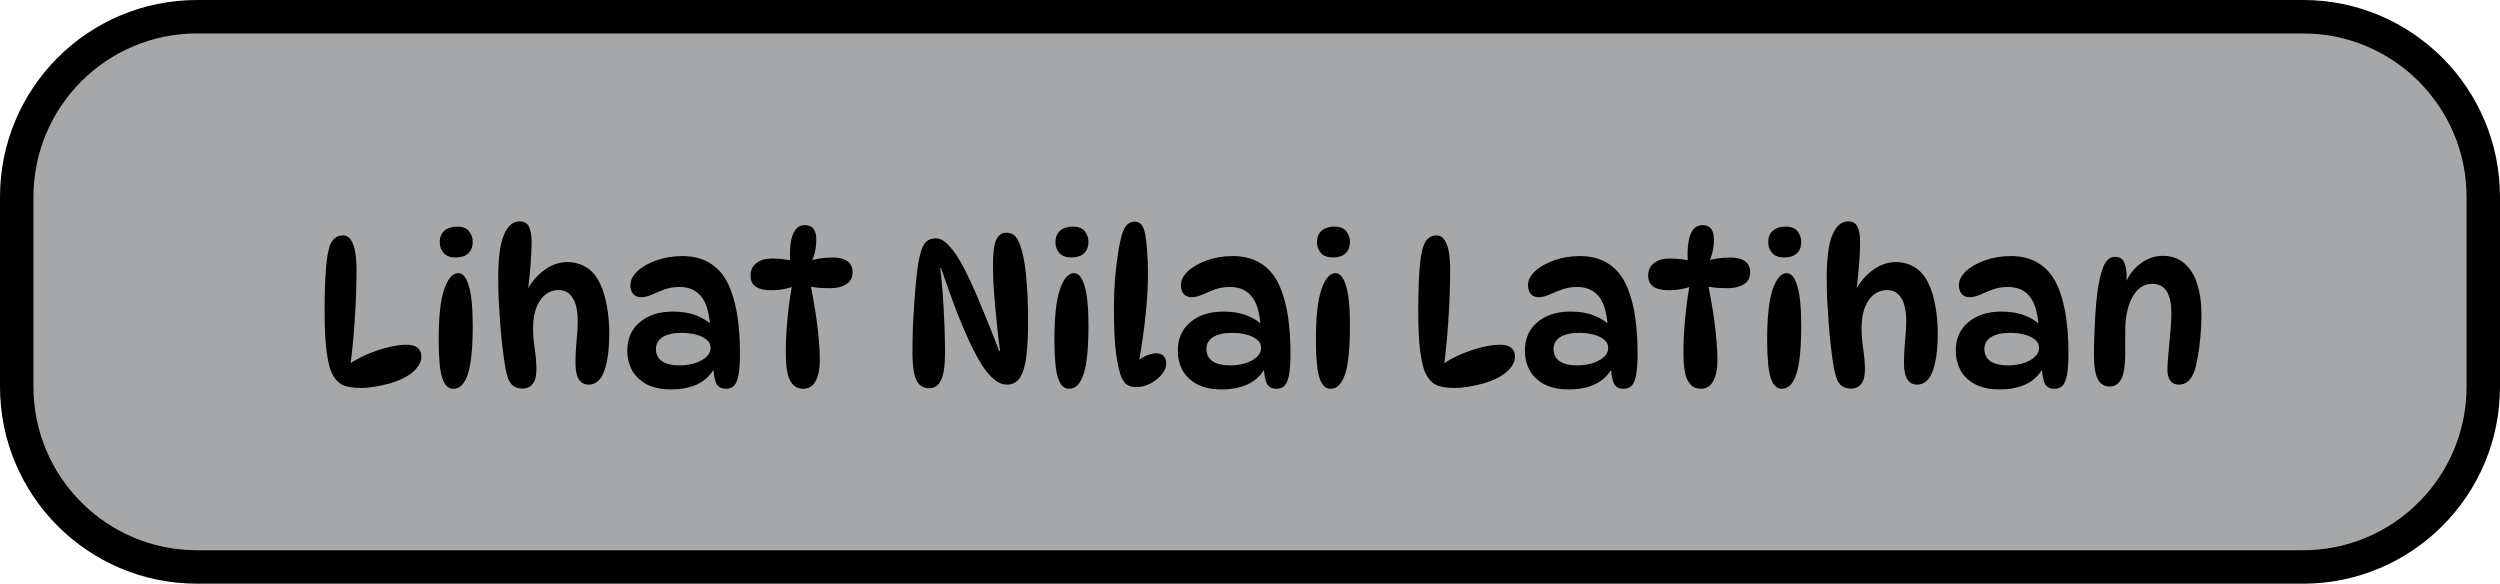 <svg version="1.1" xmlns="http://www.w3.org/2000/svg" xmlns:xlink="http://www.w3.org/1999/xlink" width="74.754" height="17.453" viewBox="0,0,74.754,17.453"><g transform="translate(-202.623,-171.274)"><g data-paper-data="{&quot;isPaintingLayer&quot;:true}" fill-rule="nonzero" stroke-width="1" stroke-linecap="butt" stroke-linejoin="miter" stroke-miterlimit="10" stroke-dasharray="" stroke-dashoffset="0" style="mix-blend-mode: normal"><path d="M208.513,171.774h62.974c2.977,0 5.39,2.413 5.39,5.39v5.673c0,2.977 -2.413,5.39 -5.39,5.39h-62.974c-2.977,0 -5.39,-2.413 -5.39,-5.39v-5.673c0,-2.977 2.413,-5.39 5.39,-5.39z" fill="#a5a7a9" stroke="#000000"/><path d="M213.415,182.874c-0.254,0 -0.443,-0.033 -0.568,-0.1c-0.125,-0.067 -0.229,-0.187 -0.312,-0.362c-0.058,-0.133 -0.108,-0.349 -0.15,-0.649c-0.037,-0.304 -0.056,-0.697 -0.056,-1.179c0,-0.337 0.006,-0.659 0.019,-0.967c0.017,-0.308 0.04,-0.545 0.069,-0.711c0.033,-0.212 0.087,-0.364 0.162,-0.456c0.079,-0.092 0.177,-0.137 0.293,-0.137c0.104,0 0.185,0.046 0.243,0.137c0.062,0.092 0.106,0.216 0.131,0.374c0.025,0.154 0.037,0.325 0.037,0.512c0,0.508 -0.019,1.021 -0.056,1.541c-0.033,0.52 -0.081,0.999 -0.144,1.435l-0.081,-0.112c0.187,-0.129 0.387,-0.239 0.599,-0.331c0.216,-0.092 0.426,-0.162 0.63,-0.212c0.208,-0.05 0.389,-0.075 0.543,-0.075c0.154,0 0.266,0.031 0.337,0.094c0.075,0.062 0.112,0.152 0.112,0.268c0,0.116 -0.052,0.235 -0.156,0.356c-0.1,0.116 -0.243,0.218 -0.431,0.306c-0.104,0.05 -0.227,0.096 -0.368,0.137c-0.141,0.037 -0.287,0.069 -0.437,0.094c-0.146,0.025 -0.285,0.037 -0.418,0.037zM216.29,178.05c0.166,0 0.285,0.046 0.356,0.137c0.075,0.092 0.112,0.198 0.112,0.318c0,0.15 -0.046,0.266 -0.137,0.349c-0.087,0.079 -0.212,0.119 -0.374,0.119c-0.158,0 -0.277,-0.044 -0.356,-0.131c-0.079,-0.092 -0.119,-0.198 -0.119,-0.318c0,-0.158 0.048,-0.277 0.144,-0.356c0.096,-0.079 0.221,-0.119 0.374,-0.119zM216.327,179.442c0.133,0 0.237,0.125 0.312,0.374c0.079,0.25 0.119,0.647 0.119,1.192c0,0.67 -0.048,1.152 -0.144,1.448c-0.096,0.295 -0.241,0.443 -0.437,0.443c-0.15,0 -0.26,-0.108 -0.331,-0.325c-0.071,-0.221 -0.106,-0.603 -0.106,-1.148c0,-0.67 0.054,-1.167 0.162,-1.492c0.112,-0.329 0.254,-0.493 0.424,-0.493zM218.163,177.894c0.133,0 0.225,0.052 0.275,0.156c0.054,0.104 0.081,0.26 0.081,0.468c0,0.179 -0.01,0.404 -0.031,0.674c-0.021,0.27 -0.048,0.53 -0.081,0.78h-0.037c0.137,-0.258 0.314,-0.466 0.53,-0.624c0.216,-0.158 0.445,-0.237 0.686,-0.237c0.212,0 0.401,0.052 0.568,0.156c0.166,0.1 0.302,0.258 0.406,0.474c0.096,0.196 0.166,0.429 0.212,0.699c0.046,0.266 0.069,0.52 0.069,0.761c0,0.387 -0.027,0.695 -0.081,0.924c-0.05,0.229 -0.121,0.395 -0.212,0.499c-0.092,0.1 -0.2,0.15 -0.325,0.15c-0.262,0 -0.393,-0.214 -0.393,-0.643c0,-0.208 0.01,-0.422 0.031,-0.643c0.025,-0.221 0.037,-0.422 0.037,-0.605c0,-0.312 -0.05,-0.545 -0.15,-0.699c-0.096,-0.158 -0.235,-0.237 -0.418,-0.237c-0.229,0 -0.414,0.102 -0.555,0.306c-0.141,0.204 -0.212,0.485 -0.212,0.843c0,0.187 0.017,0.393 0.05,0.618c0.033,0.221 0.05,0.422 0.05,0.605c0,0.204 -0.04,0.352 -0.119,0.443c-0.075,0.087 -0.173,0.131 -0.293,0.131c-0.092,0 -0.173,-0.019 -0.243,-0.056c-0.067,-0.033 -0.125,-0.102 -0.175,-0.206c-0.046,-0.108 -0.085,-0.268 -0.119,-0.481c-0.025,-0.162 -0.05,-0.352 -0.075,-0.568c-0.025,-0.216 -0.046,-0.443 -0.062,-0.68c-0.017,-0.237 -0.031,-0.468 -0.044,-0.693c-0.008,-0.229 -0.012,-0.437 -0.012,-0.624c0,-0.591 0.056,-1.019 0.169,-1.286c0.112,-0.27 0.27,-0.406 0.474,-0.406zM224.331,182.899c-0.141,0 -0.239,-0.054 -0.293,-0.162c-0.05,-0.112 -0.079,-0.289 -0.087,-0.53l0.062,0.031c-0.233,0.453 -0.674,0.68 -1.323,0.68c-0.295,0 -0.541,-0.052 -0.736,-0.156c-0.196,-0.108 -0.341,-0.25 -0.437,-0.424c-0.092,-0.179 -0.137,-0.372 -0.137,-0.58c0,-0.358 0.125,-0.641 0.374,-0.849c0.25,-0.212 0.58,-0.318 0.992,-0.318c0.27,0 0.505,0.04 0.705,0.119c0.2,0.079 0.37,0.189 0.512,0.331l-0.106,-0.012c-0.029,-0.42 -0.121,-0.72 -0.275,-0.899c-0.15,-0.183 -0.364,-0.275 -0.643,-0.275c-0.162,0 -0.312,0.025 -0.449,0.075c-0.137,0.05 -0.264,0.102 -0.381,0.156c-0.112,0.05 -0.218,0.075 -0.318,0.075c-0.1,0 -0.179,-0.033 -0.237,-0.1c-0.054,-0.067 -0.081,-0.152 -0.081,-0.256c0,-0.15 0.071,-0.291 0.212,-0.424c0.146,-0.133 0.337,-0.241 0.574,-0.325c0.237,-0.083 0.495,-0.125 0.774,-0.125c0.337,0 0.626,0.081 0.867,0.243c0.241,0.162 0.424,0.399 0.549,0.711c0.108,0.266 0.185,0.564 0.231,0.892c0.046,0.329 0.069,0.68 0.069,1.055c0,0.283 -0.015,0.501 -0.044,0.655c-0.029,0.154 -0.075,0.262 -0.137,0.325c-0.058,0.058 -0.137,0.087 -0.237,0.087zM222.952,182.2c0.137,0 0.277,-0.019 0.418,-0.056c0.141,-0.042 0.26,-0.102 0.356,-0.181c0.096,-0.079 0.144,-0.177 0.144,-0.293c0,-0.1 -0.042,-0.181 -0.125,-0.243c-0.079,-0.067 -0.185,-0.116 -0.318,-0.15c-0.129,-0.033 -0.268,-0.05 -0.418,-0.05c-0.254,0 -0.447,0.044 -0.58,0.131c-0.129,0.087 -0.193,0.204 -0.193,0.349c0,0.158 0.06,0.281 0.181,0.368c0.125,0.083 0.304,0.125 0.537,0.125zM226.376,179.08h-0.125c-0.012,-0.183 -0.008,-0.356 0.012,-0.518c0.021,-0.166 0.064,-0.3 0.131,-0.399c0.071,-0.104 0.171,-0.156 0.3,-0.156c0.116,0 0.202,0.037 0.256,0.112c0.054,0.075 0.081,0.179 0.081,0.312c0,0.262 -0.05,0.487 -0.15,0.674l-0.112,-0.012c0.225,-0.079 0.478,-0.119 0.761,-0.119c0.179,0 0.32,0.035 0.424,0.106c0.108,0.067 0.162,0.181 0.162,0.343c0,0.154 -0.062,0.27 -0.187,0.349c-0.125,0.079 -0.281,0.119 -0.468,0.119c-0.112,0 -0.233,-0.004 -0.362,-0.012c-0.125,-0.012 -0.248,-0.031 -0.368,-0.056l0.106,-0.131c0.037,0.158 0.073,0.339 0.106,0.543c0.037,0.2 0.071,0.408 0.1,0.624c0.029,0.216 0.052,0.426 0.069,0.63c0.017,0.204 0.025,0.387 0.025,0.549c0,0.266 -0.042,0.476 -0.125,0.63c-0.083,0.154 -0.206,0.231 -0.368,0.231c-0.129,0 -0.231,-0.04 -0.306,-0.119c-0.071,-0.079 -0.123,-0.179 -0.156,-0.3c-0.029,-0.125 -0.048,-0.254 -0.056,-0.387c-0.004,-0.133 -0.006,-0.254 -0.006,-0.362c0,-0.183 0.008,-0.389 0.025,-0.618c0.017,-0.233 0.039,-0.472 0.069,-0.718c0.033,-0.245 0.071,-0.483 0.112,-0.711l0.125,0.106c-0.212,0.108 -0.474,0.162 -0.786,0.162c-0.191,0 -0.339,-0.035 -0.443,-0.106c-0.104,-0.071 -0.156,-0.181 -0.156,-0.331c0,-0.162 0.058,-0.287 0.175,-0.374c0.116,-0.092 0.272,-0.137 0.468,-0.137c0.129,0 0.25,0.008 0.362,0.025c0.116,0.012 0.218,0.029 0.306,0.05zM230.604,178.4c0.129,0 0.26,0.073 0.393,0.218c0.137,0.141 0.281,0.354 0.431,0.637c0.15,0.283 0.312,0.634 0.487,1.055c0.179,0.42 0.374,0.907 0.587,1.46h0.025c-0.029,-0.2 -0.056,-0.418 -0.081,-0.655c-0.025,-0.237 -0.048,-0.476 -0.069,-0.718c-0.021,-0.241 -0.037,-0.466 -0.05,-0.674c-0.008,-0.212 -0.012,-0.393 -0.012,-0.543c0,-0.345 0.031,-0.589 0.094,-0.73c0.067,-0.146 0.169,-0.218 0.306,-0.218c0.096,0 0.173,0.025 0.231,0.075c0.058,0.05 0.108,0.123 0.15,0.218c0.096,0.233 0.164,0.553 0.206,0.961c0.042,0.408 0.062,0.874 0.062,1.398c0,0.404 -0.017,0.747 -0.05,1.03c-0.033,0.283 -0.096,0.497 -0.187,0.643c-0.092,0.146 -0.225,0.218 -0.399,0.218c-0.117,0 -0.235,-0.046 -0.356,-0.137c-0.121,-0.096 -0.243,-0.235 -0.368,-0.418c-0.121,-0.187 -0.248,-0.42 -0.381,-0.699c-0.129,-0.279 -0.266,-0.603 -0.412,-0.974c-0.141,-0.374 -0.291,-0.793 -0.449,-1.254h-0.025c0.029,0.216 0.054,0.472 0.075,0.768c0.021,0.295 0.037,0.597 0.05,0.905c0.012,0.308 0.019,0.591 0.019,0.849c0,0.387 -0.04,0.662 -0.119,0.824c-0.075,0.162 -0.193,0.243 -0.356,0.243c-0.179,0 -0.308,-0.083 -0.387,-0.25c-0.075,-0.171 -0.112,-0.433 -0.112,-0.786c0,-0.221 0.004,-0.472 0.012,-0.755c0.012,-0.283 0.029,-0.574 0.05,-0.874c0.021,-0.3 0.048,-0.585 0.081,-0.855c0.042,-0.337 0.1,-0.58 0.175,-0.73c0.075,-0.154 0.202,-0.231 0.381,-0.231zM234.701,178.05c0.166,0 0.285,0.046 0.356,0.137c0.075,0.092 0.112,0.198 0.112,0.318c0,0.15 -0.046,0.266 -0.137,0.349c-0.087,0.079 -0.212,0.119 -0.374,0.119c-0.158,0 -0.277,-0.044 -0.356,-0.131c-0.079,-0.092 -0.119,-0.198 -0.119,-0.318c0,-0.158 0.048,-0.277 0.144,-0.356c0.096,-0.079 0.221,-0.119 0.374,-0.119zM234.739,179.442c0.133,0 0.237,0.125 0.312,0.374c0.079,0.25 0.119,0.647 0.119,1.192c0,0.67 -0.048,1.152 -0.144,1.448c-0.096,0.295 -0.241,0.443 -0.437,0.443c-0.15,0 -0.26,-0.108 -0.331,-0.325c-0.071,-0.221 -0.106,-0.603 -0.106,-1.148c0,-0.67 0.054,-1.167 0.162,-1.492c0.112,-0.329 0.254,-0.493 0.424,-0.493zM236.606,182.849c-0.129,0 -0.231,-0.029 -0.306,-0.087c-0.075,-0.062 -0.135,-0.164 -0.181,-0.306c-0.062,-0.208 -0.11,-0.47 -0.144,-0.786c-0.029,-0.32 -0.044,-0.714 -0.044,-1.179c0,-0.287 0.01,-0.574 0.031,-0.861c0.025,-0.291 0.056,-0.555 0.094,-0.793c0.037,-0.241 0.077,-0.429 0.119,-0.562c0.046,-0.141 0.1,-0.239 0.162,-0.293c0.062,-0.054 0.133,-0.081 0.212,-0.081c0.083,0 0.15,0.029 0.2,0.087c0.05,0.054 0.089,0.152 0.119,0.293c0.025,0.137 0.044,0.306 0.056,0.505c0.017,0.2 0.025,0.414 0.025,0.643c0,0.312 -0.015,0.641 -0.044,0.986c-0.029,0.345 -0.069,0.684 -0.119,1.017c-0.046,0.333 -0.102,0.639 -0.169,0.917l-0.175,-0.087c0.108,-0.133 0.231,-0.237 0.368,-0.312c0.141,-0.075 0.27,-0.112 0.387,-0.112c0.096,0 0.169,0.027 0.218,0.081c0.054,0.05 0.081,0.129 0.081,0.237c0,0.108 -0.048,0.216 -0.144,0.325c-0.092,0.108 -0.206,0.198 -0.343,0.268c-0.137,0.067 -0.272,0.1 -0.406,0.1zM240.792,182.899c-0.141,0 -0.239,-0.054 -0.293,-0.162c-0.05,-0.112 -0.079,-0.289 -0.087,-0.53l0.062,0.031c-0.233,0.453 -0.674,0.68 -1.323,0.68c-0.295,0 -0.541,-0.052 -0.736,-0.156c-0.196,-0.108 -0.341,-0.25 -0.437,-0.424c-0.092,-0.179 -0.137,-0.372 -0.137,-0.58c0,-0.358 0.125,-0.641 0.374,-0.849c0.25,-0.212 0.58,-0.318 0.992,-0.318c0.27,0 0.505,0.04 0.705,0.119c0.2,0.079 0.37,0.189 0.512,0.331l-0.106,-0.012c-0.029,-0.42 -0.121,-0.72 -0.275,-0.899c-0.15,-0.183 -0.364,-0.275 -0.643,-0.275c-0.162,0 -0.312,0.025 -0.449,0.075c-0.137,0.05 -0.264,0.102 -0.381,0.156c-0.112,0.05 -0.218,0.075 -0.318,0.075c-0.1,0 -0.179,-0.033 -0.237,-0.1c-0.054,-0.067 -0.081,-0.152 -0.081,-0.256c0,-0.15 0.071,-0.291 0.212,-0.424c0.146,-0.133 0.337,-0.241 0.574,-0.325c0.237,-0.083 0.495,-0.125 0.774,-0.125c0.337,0 0.626,0.081 0.867,0.243c0.241,0.162 0.424,0.399 0.549,0.711c0.108,0.266 0.185,0.564 0.231,0.892c0.046,0.329 0.069,0.68 0.069,1.055c0,0.283 -0.015,0.501 -0.044,0.655c-0.029,0.154 -0.075,0.262 -0.137,0.325c-0.058,0.058 -0.137,0.087 -0.237,0.087zM239.413,182.2c0.137,0 0.277,-0.019 0.418,-0.056c0.141,-0.042 0.26,-0.102 0.356,-0.181c0.096,-0.079 0.144,-0.177 0.144,-0.293c0,-0.1 -0.042,-0.181 -0.125,-0.243c-0.079,-0.067 -0.185,-0.116 -0.318,-0.15c-0.129,-0.033 -0.268,-0.05 -0.418,-0.05c-0.254,0 -0.447,0.044 -0.58,0.131c-0.129,0.087 -0.193,0.204 -0.193,0.349c0,0.158 0.06,0.281 0.181,0.368c0.125,0.083 0.304,0.125 0.537,0.125zM242.521,178.05c0.166,0 0.285,0.046 0.356,0.137c0.075,0.092 0.112,0.198 0.112,0.318c0,0.15 -0.046,0.266 -0.137,0.349c-0.087,0.079 -0.212,0.119 -0.374,0.119c-0.158,0 -0.277,-0.044 -0.356,-0.131c-0.079,-0.092 -0.119,-0.198 -0.119,-0.318c0,-0.158 0.048,-0.277 0.144,-0.356c0.096,-0.079 0.221,-0.119 0.374,-0.119zM242.558,179.442c0.133,0 0.237,0.125 0.312,0.374c0.079,0.25 0.119,0.647 0.119,1.192c0,0.67 -0.048,1.152 -0.144,1.448c-0.096,0.295 -0.241,0.443 -0.437,0.443c-0.15,0 -0.26,-0.108 -0.331,-0.325c-0.071,-0.221 -0.106,-0.603 -0.106,-1.148c0,-0.67 0.054,-1.167 0.162,-1.492c0.112,-0.329 0.254,-0.493 0.424,-0.493zM246.117,182.874c-0.254,0 -0.443,-0.033 -0.568,-0.1c-0.125,-0.067 -0.229,-0.187 -0.312,-0.362c-0.058,-0.133 -0.108,-0.349 -0.15,-0.649c-0.037,-0.304 -0.056,-0.697 -0.056,-1.179c0,-0.337 0.006,-0.659 0.019,-0.967c0.017,-0.308 0.039,-0.545 0.069,-0.711c0.033,-0.212 0.087,-0.364 0.162,-0.456c0.079,-0.092 0.177,-0.137 0.293,-0.137c0.104,0 0.185,0.046 0.243,0.137c0.062,0.092 0.106,0.216 0.131,0.374c0.025,0.154 0.037,0.325 0.037,0.512c0,0.508 -0.019,1.021 -0.056,1.541c-0.033,0.52 -0.081,0.999 -0.144,1.435l-0.081,-0.112c0.187,-0.129 0.387,-0.239 0.599,-0.331c0.216,-0.092 0.426,-0.162 0.63,-0.212c0.208,-0.05 0.389,-0.075 0.543,-0.075c0.154,0 0.266,0.031 0.337,0.094c0.075,0.062 0.112,0.152 0.112,0.268c0,0.116 -0.052,0.235 -0.156,0.356c-0.1,0.116 -0.243,0.218 -0.431,0.306c-0.104,0.05 -0.227,0.096 -0.368,0.137c-0.141,0.037 -0.287,0.069 -0.437,0.094c-0.146,0.025 -0.285,0.037 -0.418,0.037zM251.171,182.899c-0.141,0 -0.239,-0.054 -0.293,-0.162c-0.05,-0.112 -0.079,-0.289 -0.087,-0.53l0.062,0.031c-0.233,0.453 -0.674,0.68 -1.323,0.68c-0.295,0 -0.541,-0.052 -0.736,-0.156c-0.196,-0.108 -0.341,-0.25 -0.437,-0.424c-0.092,-0.179 -0.137,-0.372 -0.137,-0.58c0,-0.358 0.125,-0.641 0.374,-0.849c0.25,-0.212 0.58,-0.318 0.992,-0.318c0.27,0 0.505,0.04 0.705,0.119c0.2,0.079 0.37,0.189 0.512,0.331l-0.106,-0.012c-0.029,-0.42 -0.121,-0.72 -0.275,-0.899c-0.15,-0.183 -0.364,-0.275 -0.643,-0.275c-0.162,0 -0.312,0.025 -0.449,0.075c-0.137,0.05 -0.264,0.102 -0.381,0.156c-0.112,0.05 -0.218,0.075 -0.318,0.075c-0.1,0 -0.179,-0.033 -0.237,-0.1c-0.054,-0.067 -0.081,-0.152 -0.081,-0.256c0,-0.15 0.071,-0.291 0.212,-0.424c0.146,-0.133 0.337,-0.241 0.574,-0.325c0.237,-0.083 0.495,-0.125 0.774,-0.125c0.337,0 0.626,0.081 0.867,0.243c0.241,0.162 0.424,0.399 0.549,0.711c0.108,0.266 0.185,0.564 0.231,0.892c0.046,0.329 0.069,0.68 0.069,1.055c0,0.283 -0.015,0.501 -0.044,0.655c-0.029,0.154 -0.075,0.262 -0.137,0.325c-0.058,0.058 -0.137,0.087 -0.237,0.087zM249.792,182.2c0.137,0 0.277,-0.019 0.418,-0.056c0.141,-0.042 0.26,-0.102 0.356,-0.181c0.096,-0.079 0.144,-0.177 0.144,-0.293c0,-0.1 -0.042,-0.181 -0.125,-0.243c-0.079,-0.067 -0.185,-0.116 -0.318,-0.15c-0.129,-0.033 -0.268,-0.05 -0.418,-0.05c-0.254,0 -0.447,0.044 -0.58,0.131c-0.129,0.087 -0.193,0.204 -0.193,0.349c0,0.158 0.06,0.281 0.181,0.368c0.125,0.083 0.304,0.125 0.537,0.125zM253.216,179.08h-0.125c-0.012,-0.183 -0.008,-0.356 0.012,-0.518c0.021,-0.166 0.065,-0.3 0.131,-0.399c0.071,-0.104 0.171,-0.156 0.3,-0.156c0.117,0 0.202,0.037 0.256,0.112c0.054,0.075 0.081,0.179 0.081,0.312c0,0.262 -0.05,0.487 -0.15,0.674l-0.112,-0.012c0.225,-0.079 0.478,-0.119 0.761,-0.119c0.179,0 0.32,0.035 0.424,0.106c0.108,0.067 0.162,0.181 0.162,0.343c0,0.154 -0.062,0.27 -0.187,0.349c-0.125,0.079 -0.281,0.119 -0.468,0.119c-0.112,0 -0.233,-0.004 -0.362,-0.012c-0.125,-0.012 -0.248,-0.031 -0.368,-0.056l0.106,-0.131c0.037,0.158 0.073,0.339 0.106,0.543c0.037,0.2 0.071,0.408 0.1,0.624c0.029,0.216 0.052,0.426 0.069,0.63c0.017,0.204 0.025,0.387 0.025,0.549c0,0.266 -0.042,0.476 -0.125,0.63c-0.083,0.154 -0.206,0.231 -0.368,0.231c-0.129,0 -0.231,-0.04 -0.306,-0.119c-0.071,-0.079 -0.123,-0.179 -0.156,-0.3c-0.029,-0.125 -0.048,-0.254 -0.056,-0.387c-0.004,-0.133 -0.006,-0.254 -0.006,-0.362c0,-0.183 0.008,-0.389 0.025,-0.618c0.017,-0.233 0.04,-0.472 0.069,-0.718c0.033,-0.245 0.071,-0.483 0.112,-0.711l0.125,0.106c-0.212,0.108 -0.474,0.162 -0.786,0.162c-0.191,0 -0.339,-0.035 -0.443,-0.106c-0.104,-0.071 -0.156,-0.181 -0.156,-0.331c0,-0.162 0.058,-0.287 0.175,-0.374c0.117,-0.092 0.273,-0.137 0.468,-0.137c0.129,0 0.25,0.008 0.362,0.025c0.117,0.012 0.218,0.029 0.306,0.05zM256.014,178.05c0.166,0 0.285,0.046 0.356,0.137c0.075,0.092 0.112,0.198 0.112,0.318c0,0.15 -0.046,0.266 -0.137,0.349c-0.087,0.079 -0.212,0.119 -0.374,0.119c-0.158,0 -0.277,-0.044 -0.356,-0.131c-0.079,-0.092 -0.119,-0.198 -0.119,-0.318c0,-0.158 0.048,-0.277 0.144,-0.356c0.096,-0.079 0.221,-0.119 0.374,-0.119zM256.051,179.442c0.133,0 0.237,0.125 0.312,0.374c0.079,0.25 0.119,0.647 0.119,1.192c0,0.67 -0.048,1.152 -0.144,1.448c-0.096,0.295 -0.241,0.443 -0.437,0.443c-0.15,0 -0.26,-0.108 -0.331,-0.325c-0.071,-0.221 -0.106,-0.603 -0.106,-1.148c0,-0.67 0.054,-1.167 0.162,-1.492c0.112,-0.329 0.254,-0.493 0.424,-0.493zM257.887,177.894c0.133,0 0.225,0.052 0.275,0.156c0.054,0.104 0.081,0.26 0.081,0.468c0,0.179 -0.01,0.404 -0.031,0.674c-0.021,0.27 -0.048,0.53 -0.081,0.78h-0.037c0.137,-0.258 0.314,-0.466 0.53,-0.624c0.216,-0.158 0.445,-0.237 0.686,-0.237c0.212,0 0.401,0.052 0.568,0.156c0.166,0.1 0.301,0.258 0.406,0.474c0.095,0.196 0.166,0.429 0.212,0.699c0.045,0.266 0.069,0.52 0.069,0.761c0,0.387 -0.027,0.695 -0.081,0.924c-0.05,0.229 -0.121,0.395 -0.212,0.499c-0.092,0.1 -0.2,0.15 -0.325,0.15c-0.262,0 -0.393,-0.214 -0.393,-0.643c0,-0.208 0.01,-0.422 0.031,-0.643c0.025,-0.221 0.037,-0.422 0.037,-0.605c0,-0.312 -0.05,-0.545 -0.15,-0.699c-0.096,-0.158 -0.235,-0.237 -0.418,-0.237c-0.229,0 -0.414,0.102 -0.555,0.306c-0.141,0.204 -0.212,0.485 -0.212,0.843c0,0.187 0.017,0.393 0.05,0.618c0.033,0.221 0.05,0.422 0.05,0.605c0,0.204 -0.039,0.352 -0.119,0.443c-0.075,0.087 -0.173,0.131 -0.293,0.131c-0.092,0 -0.173,-0.019 -0.243,-0.056c-0.067,-0.033 -0.125,-0.102 -0.175,-0.206c-0.046,-0.108 -0.085,-0.268 -0.119,-0.481c-0.025,-0.162 -0.05,-0.352 -0.075,-0.568c-0.025,-0.216 -0.046,-0.443 -0.062,-0.68c-0.017,-0.237 -0.031,-0.468 -0.044,-0.693c-0.008,-0.229 -0.012,-0.437 -0.012,-0.624c0,-0.591 0.056,-1.019 0.169,-1.286c0.112,-0.27 0.27,-0.406 0.474,-0.406zM264.055,182.899c-0.141,0 -0.239,-0.054 -0.293,-0.162c-0.05,-0.112 -0.079,-0.289 -0.087,-0.53l0.062,0.031c-0.233,0.453 -0.674,0.68 -1.323,0.68c-0.296,0 -0.541,-0.052 -0.736,-0.156c-0.196,-0.108 -0.341,-0.25 -0.437,-0.424c-0.091,-0.179 -0.137,-0.372 -0.137,-0.58c0,-0.358 0.125,-0.641 0.374,-0.849c0.25,-0.212 0.58,-0.318 0.992,-0.318c0.271,0 0.505,0.04 0.705,0.119c0.2,0.079 0.37,0.189 0.512,0.331l-0.106,-0.012c-0.029,-0.42 -0.121,-0.72 -0.275,-0.899c-0.15,-0.183 -0.364,-0.275 -0.643,-0.275c-0.162,0 -0.312,0.025 -0.449,0.075c-0.137,0.05 -0.264,0.102 -0.381,0.156c-0.112,0.05 -0.218,0.075 -0.318,0.075c-0.1,0 -0.179,-0.033 -0.237,-0.1c-0.054,-0.067 -0.081,-0.152 -0.081,-0.256c0,-0.15 0.071,-0.291 0.212,-0.424c0.146,-0.133 0.337,-0.241 0.574,-0.325c0.237,-0.083 0.495,-0.125 0.774,-0.125c0.337,0 0.626,0.081 0.867,0.243c0.241,0.162 0.424,0.399 0.549,0.711c0.108,0.266 0.185,0.564 0.231,0.892c0.046,0.329 0.069,0.68 0.069,1.055c0,0.283 -0.015,0.501 -0.044,0.655c-0.029,0.154 -0.075,0.262 -0.137,0.325c-0.058,0.058 -0.137,0.087 -0.237,0.087zM262.675,182.2c0.137,0 0.277,-0.019 0.418,-0.056c0.141,-0.042 0.26,-0.102 0.356,-0.181c0.096,-0.079 0.144,-0.177 0.144,-0.293c0,-0.1 -0.041,-0.181 -0.125,-0.243c-0.079,-0.067 -0.185,-0.116 -0.318,-0.15c-0.129,-0.033 -0.268,-0.05 -0.418,-0.05c-0.254,0 -0.447,0.044 -0.58,0.131c-0.129,0.087 -0.193,0.204 -0.193,0.349c0,0.158 0.06,0.281 0.181,0.368c0.125,0.083 0.304,0.125 0.537,0.125zM265.871,178.955c0.133,0 0.222,0.054 0.268,0.162c0.05,0.108 0.075,0.268 0.075,0.481c0,0.05 -0.005,0.104 -0.012,0.162c-0.005,0.054 -0.012,0.104 -0.025,0.15l-0.012,-0.125c0.1,-0.27 0.254,-0.481 0.462,-0.63c0.208,-0.154 0.428,-0.231 0.662,-0.231c0.258,0 0.472,0.073 0.643,0.218c0.175,0.146 0.304,0.349 0.387,0.612c0.087,0.262 0.131,0.572 0.131,0.93c0,0.221 -0.011,0.439 -0.031,0.655c-0.017,0.212 -0.042,0.408 -0.075,0.587c-0.029,0.175 -0.062,0.318 -0.1,0.431c-0.05,0.141 -0.115,0.248 -0.193,0.318c-0.079,0.067 -0.173,0.1 -0.281,0.1c-0.108,0 -0.192,-0.04 -0.25,-0.119c-0.058,-0.079 -0.087,-0.185 -0.087,-0.318c0,-0.141 0.01,-0.312 0.031,-0.512c0.02,-0.204 0.039,-0.41 0.056,-0.618c0.02,-0.212 0.031,-0.404 0.031,-0.574c0,-0.582 -0.192,-0.874 -0.574,-0.874c-0.204,0 -0.374,0.092 -0.512,0.275c-0.137,0.179 -0.229,0.435 -0.275,0.768c-0.012,0.112 -0.019,0.252 -0.019,0.418c0,0.166 0,0.333 0,0.499c0.004,0.162 0,0.3 -0.012,0.412c-0.017,0.25 -0.065,0.429 -0.144,0.537c-0.075,0.108 -0.179,0.162 -0.312,0.162c-0.154,0 -0.271,-0.071 -0.349,-0.212c-0.079,-0.146 -0.119,-0.389 -0.119,-0.73c0,-0.175 0.004,-0.37 0.012,-0.587c0.008,-0.216 0.019,-0.433 0.031,-0.649c0.016,-0.221 0.035,-0.42 0.056,-0.599c0.041,-0.337 0.102,-0.603 0.181,-0.799c0.079,-0.2 0.197,-0.3 0.356,-0.3z" fill="#000000" stroke="none"/></g></g></svg>